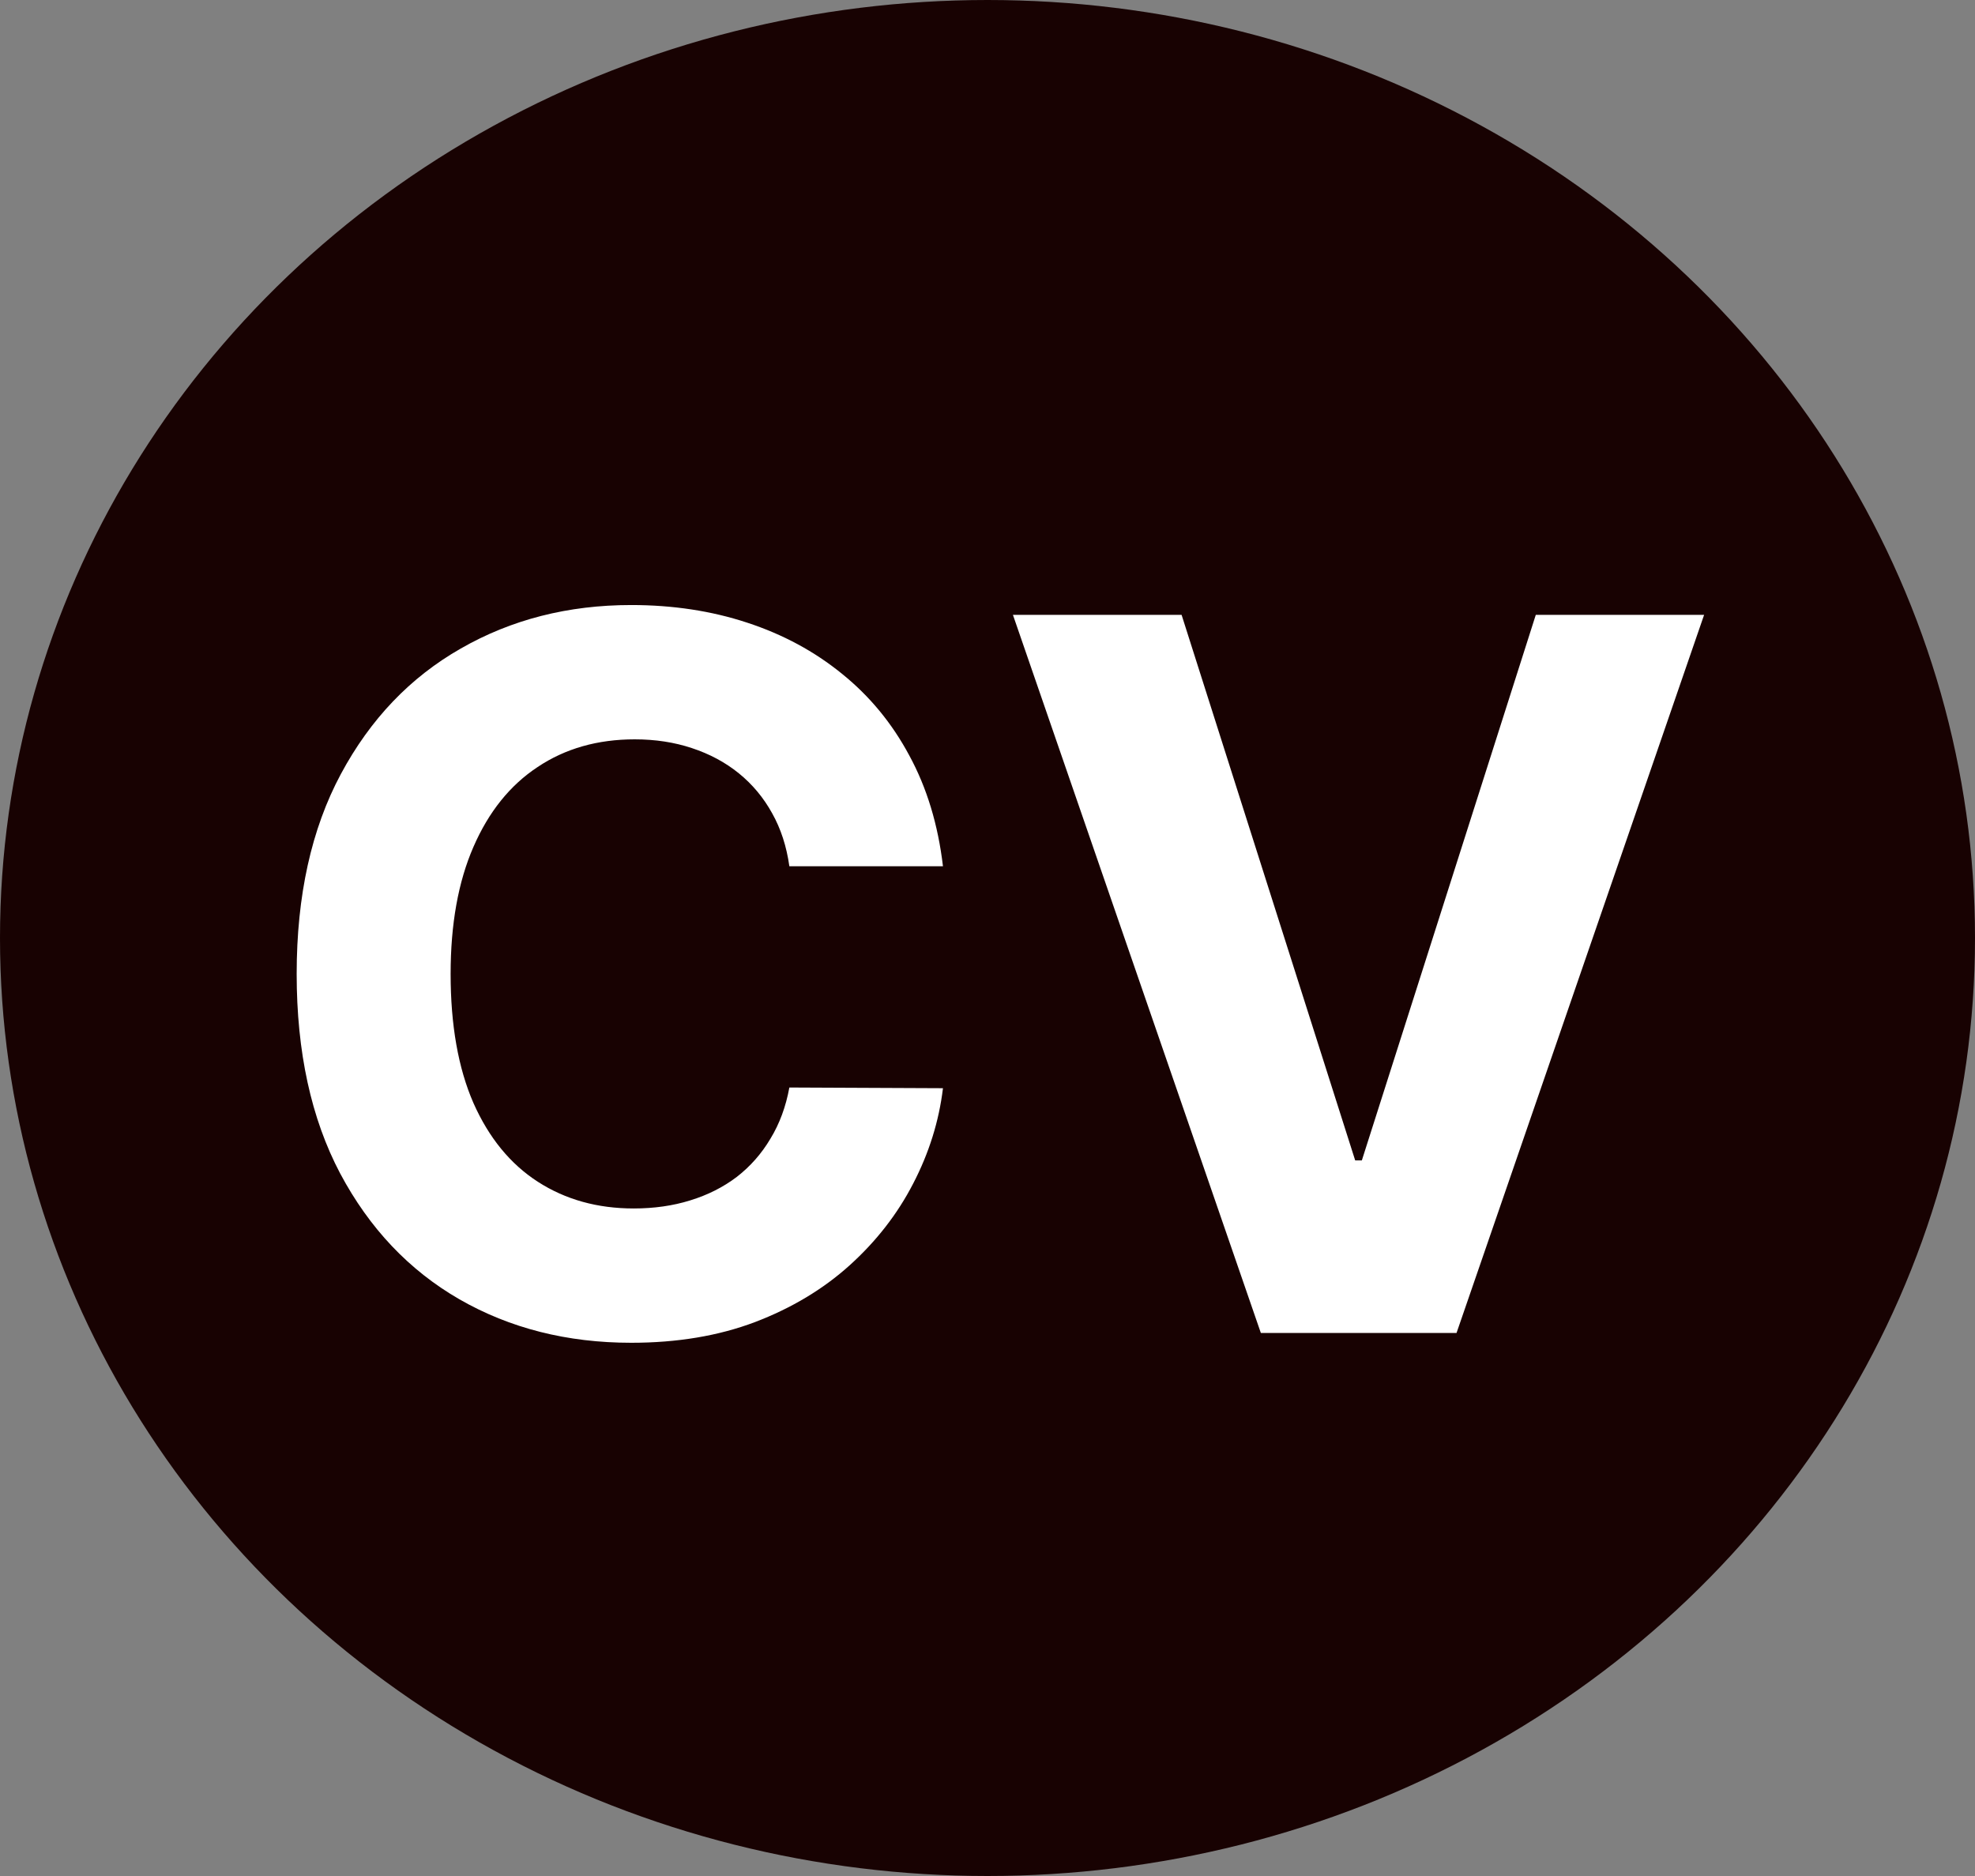 <svg width="80" height="76" viewBox="0 0 80 76" fill="none" xmlns="http://www.w3.org/2000/svg">
<rect x="0" y="0" width="80" height="76" fill="#808080" stroke="none"/>
<ellipse cx="40" cy="38" rx="40" ry="38" fill="#180202"/>
<path d="M38.196 35.094H31.974C31.861 34.289 31.629 33.574 31.278 32.949C30.928 32.314 30.478 31.775 29.929 31.329C29.38 30.884 28.745 30.544 28.026 30.307C27.315 30.07 26.544 29.952 25.71 29.952C24.204 29.952 22.893 30.326 21.776 31.074C20.658 31.812 19.792 32.892 19.176 34.312C18.561 35.724 18.253 37.438 18.253 39.455C18.253 41.528 18.561 43.271 19.176 44.682C19.801 46.093 20.672 47.158 21.79 47.878C22.907 48.597 24.2 48.957 25.668 48.957C26.491 48.957 27.254 48.849 27.954 48.631C28.665 48.413 29.294 48.096 29.844 47.679C30.393 47.253 30.848 46.737 31.207 46.131C31.577 45.525 31.832 44.833 31.974 44.057L38.196 44.085C38.035 45.42 37.633 46.708 36.989 47.949C36.354 49.18 35.497 50.283 34.418 51.258C33.347 52.224 32.069 52.992 30.582 53.56C29.105 54.118 27.434 54.398 25.568 54.398C22.974 54.398 20.653 53.811 18.608 52.636C16.572 51.462 14.962 49.762 13.778 47.537C12.604 45.312 12.017 42.617 12.017 39.455C12.017 36.282 12.614 33.583 13.807 31.358C15 29.133 16.619 27.438 18.665 26.273C20.71 25.099 23.011 24.511 25.568 24.511C27.254 24.511 28.816 24.748 30.256 25.222C31.704 25.695 32.988 26.386 34.105 27.296C35.222 28.195 36.132 29.298 36.832 30.605C37.543 31.912 37.997 33.408 38.196 35.094ZM47.862 24.909L54.894 47.011H55.163L62.209 24.909H69.027L58.999 54H51.072L41.03 24.909H47.862Z" fill="white"/>
</svg>
